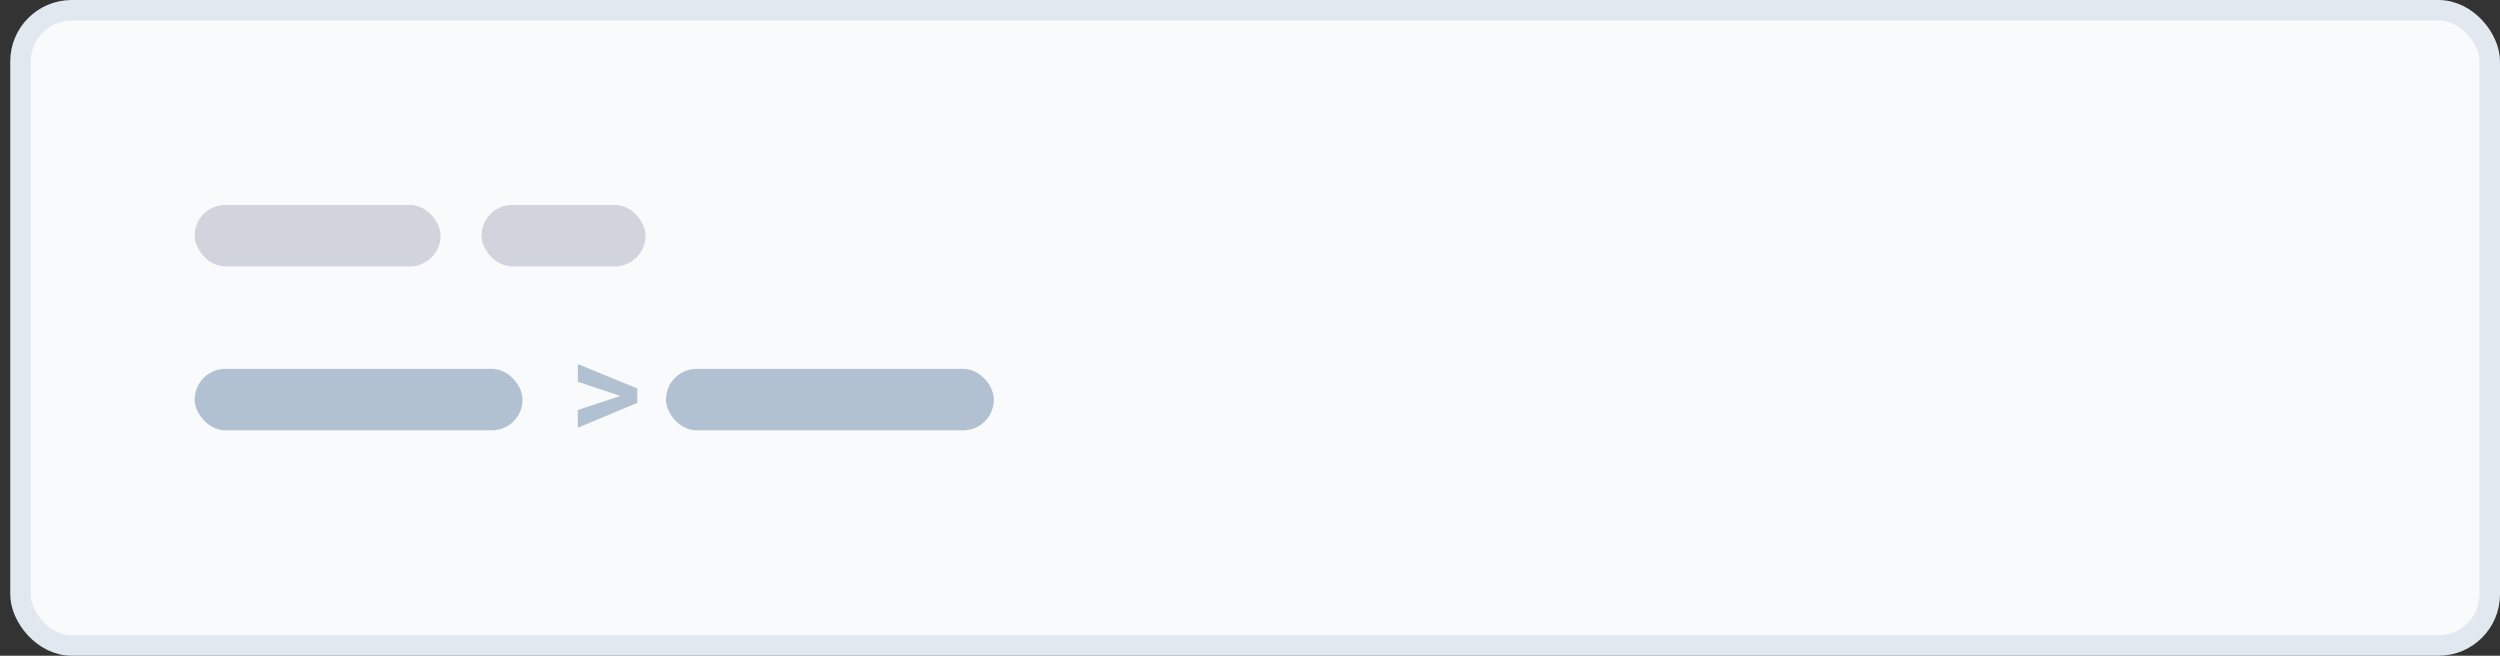 <svg xmlns="http://www.w3.org/2000/svg" fill="none" viewBox="0 0 122 32"><rect x="0" y="0" width="122" height="32" fill="#333333" stroke="none"/><rect width="120.5" height="31" x="1" y=".5" fill="#F9FAFB" rx="2.5"/><rect width="120.5" height="31" x="1" y=".5" stroke="#E2E8F0" rx="2.5"/><rect width="12" height="3" x="9.5" y="10" fill="#D1D4DC" rx="1.5"/><rect width="8" height="3" x="23.5" y="10" fill="#D1D4DC" rx="1.5"/><rect width="16" height="3" x="9.5" y="18" fill="#B1C1D2" rx="1.5"/><path fill="#B1C1D2" d="M28.197 20.874v-.864l2.051-.683v-.012l-2.05-.685v-.864L31.1 18.96v.7l-2.904 1.213Z"/><rect width="16" height="3" x="32.5" y="18" fill="#B1C1D2" rx="1.5"/></svg>